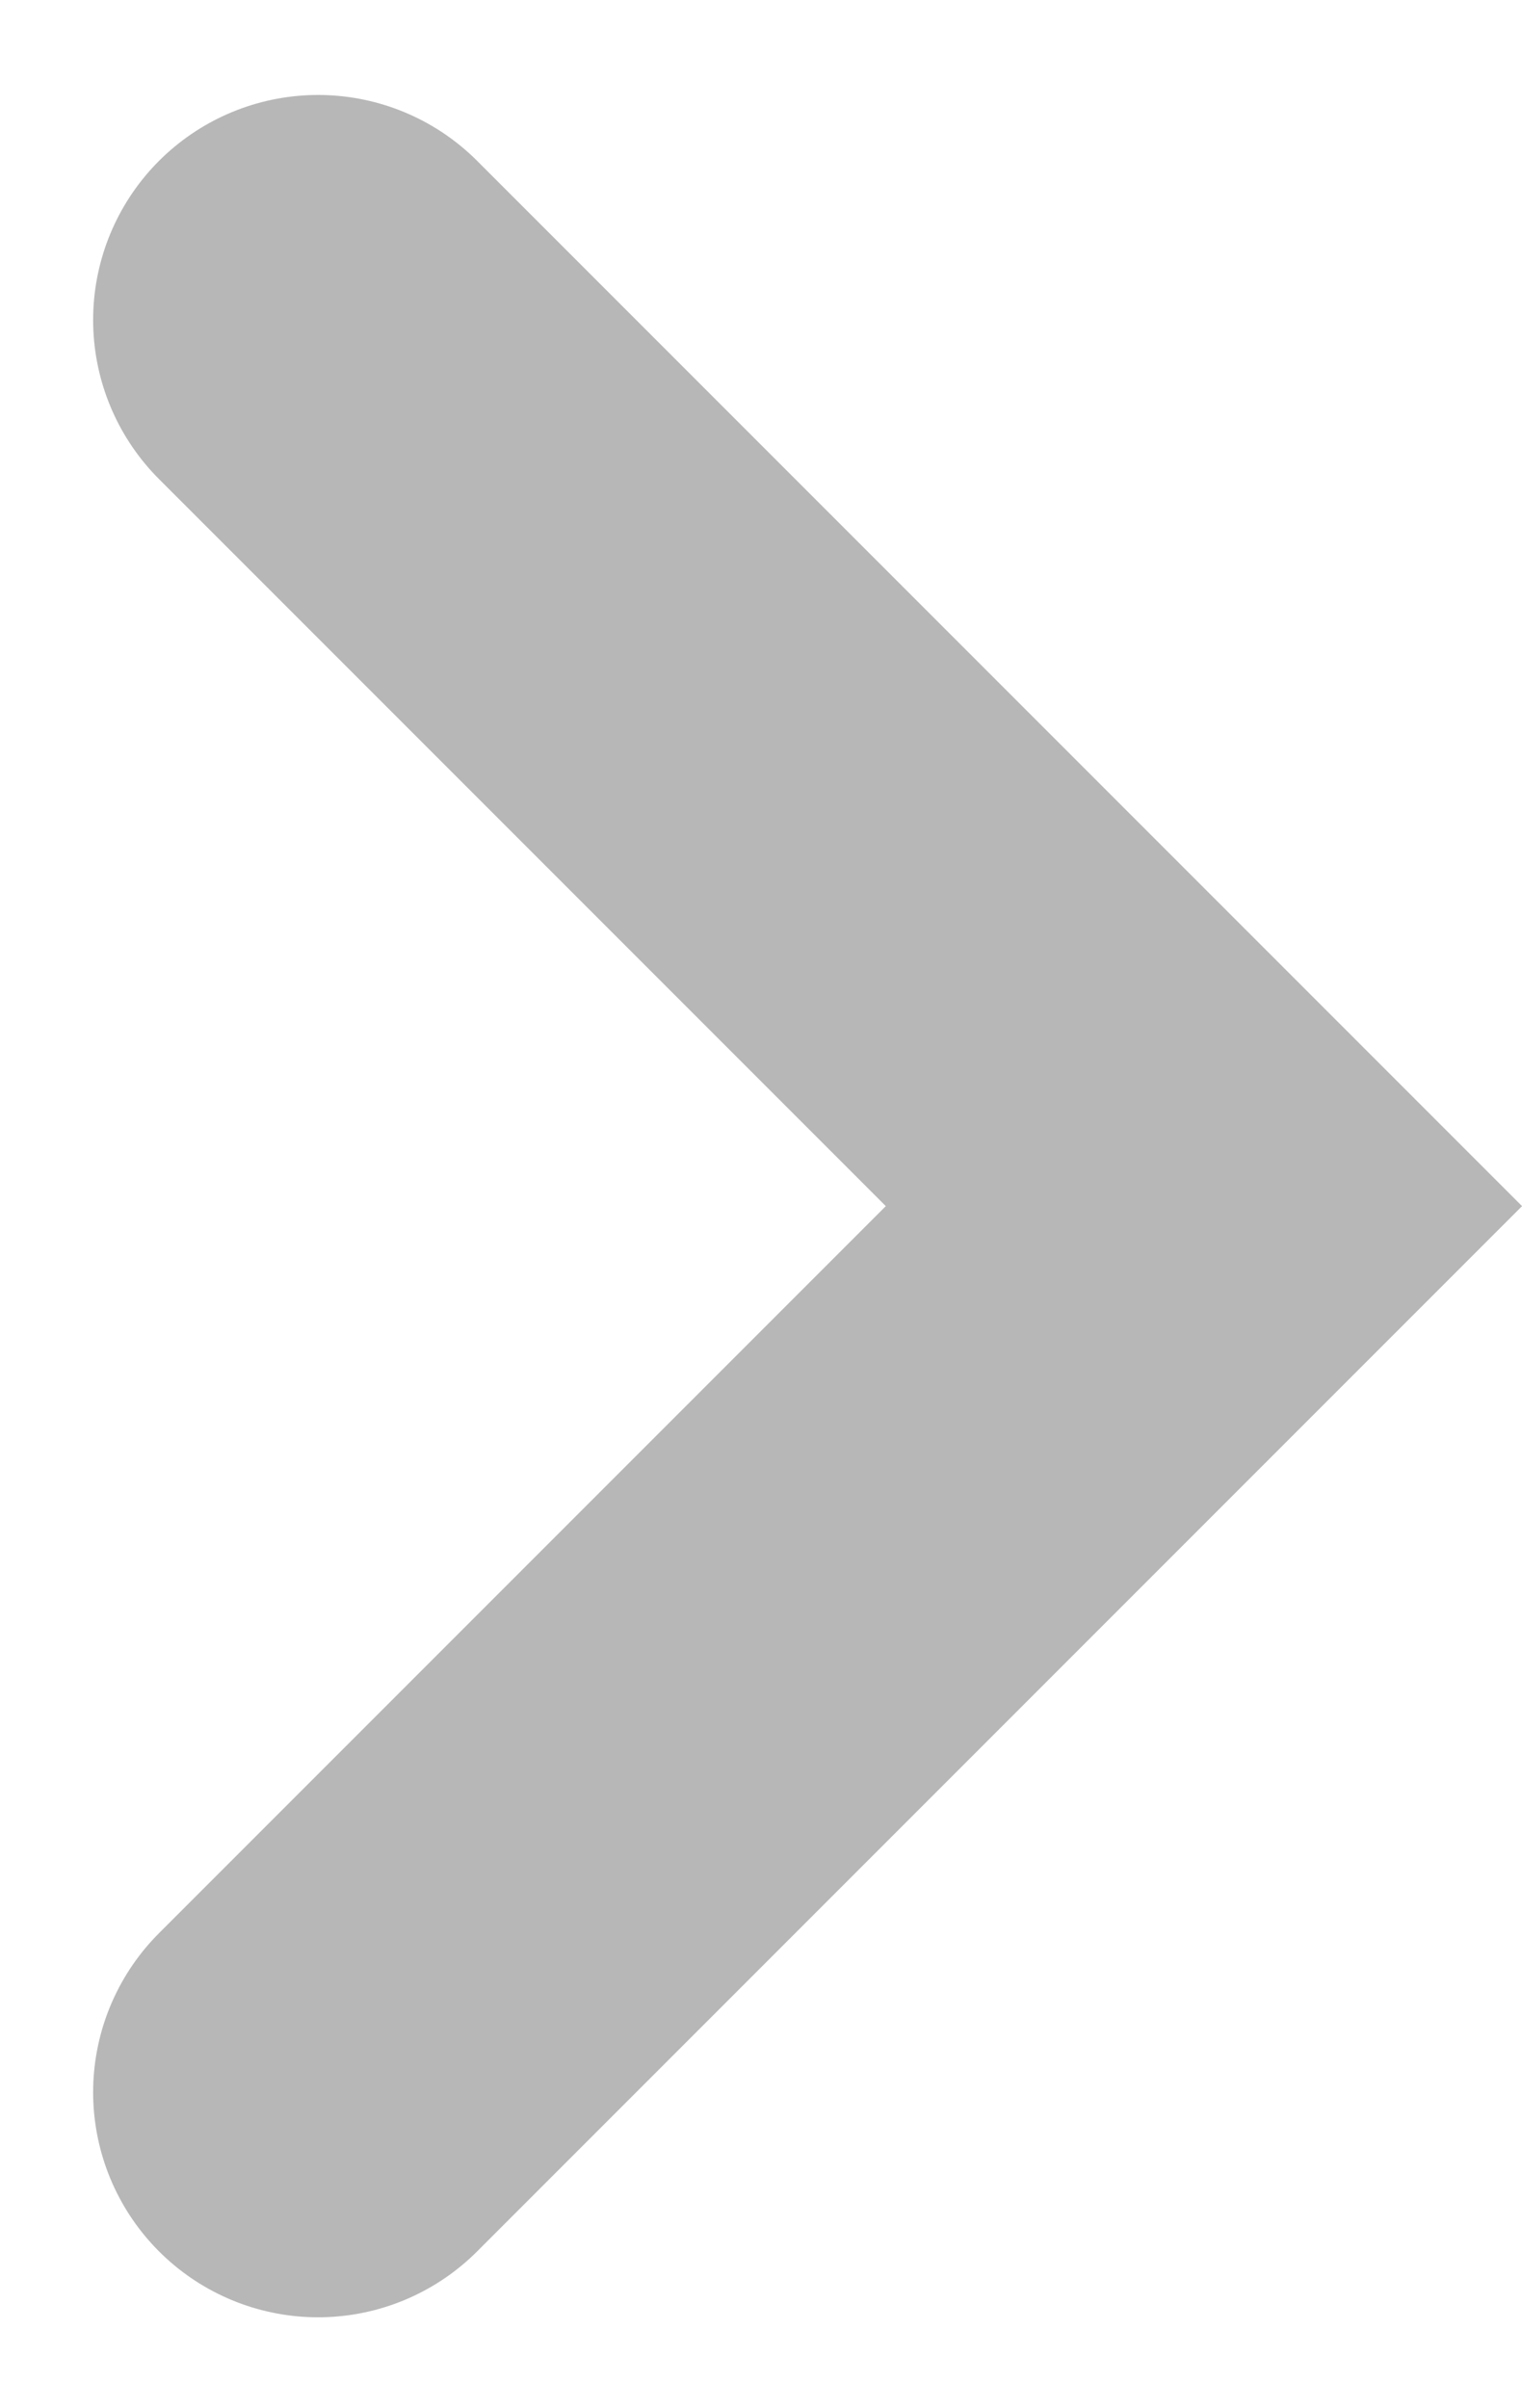 <svg xmlns="http://www.w3.org/2000/svg" width="3.383" height="5.351" viewBox="0 0 3.383 5.351">
  <path id="Path_10" data-name="Path 10" d="M821.894-249.7l1.969,1.969-1.969,1.969" transform="translate(-821.187 250.411)" fill="none" stroke="#b7b7b7" stroke-linecap="round" stroke-width="1"/>
</svg>
